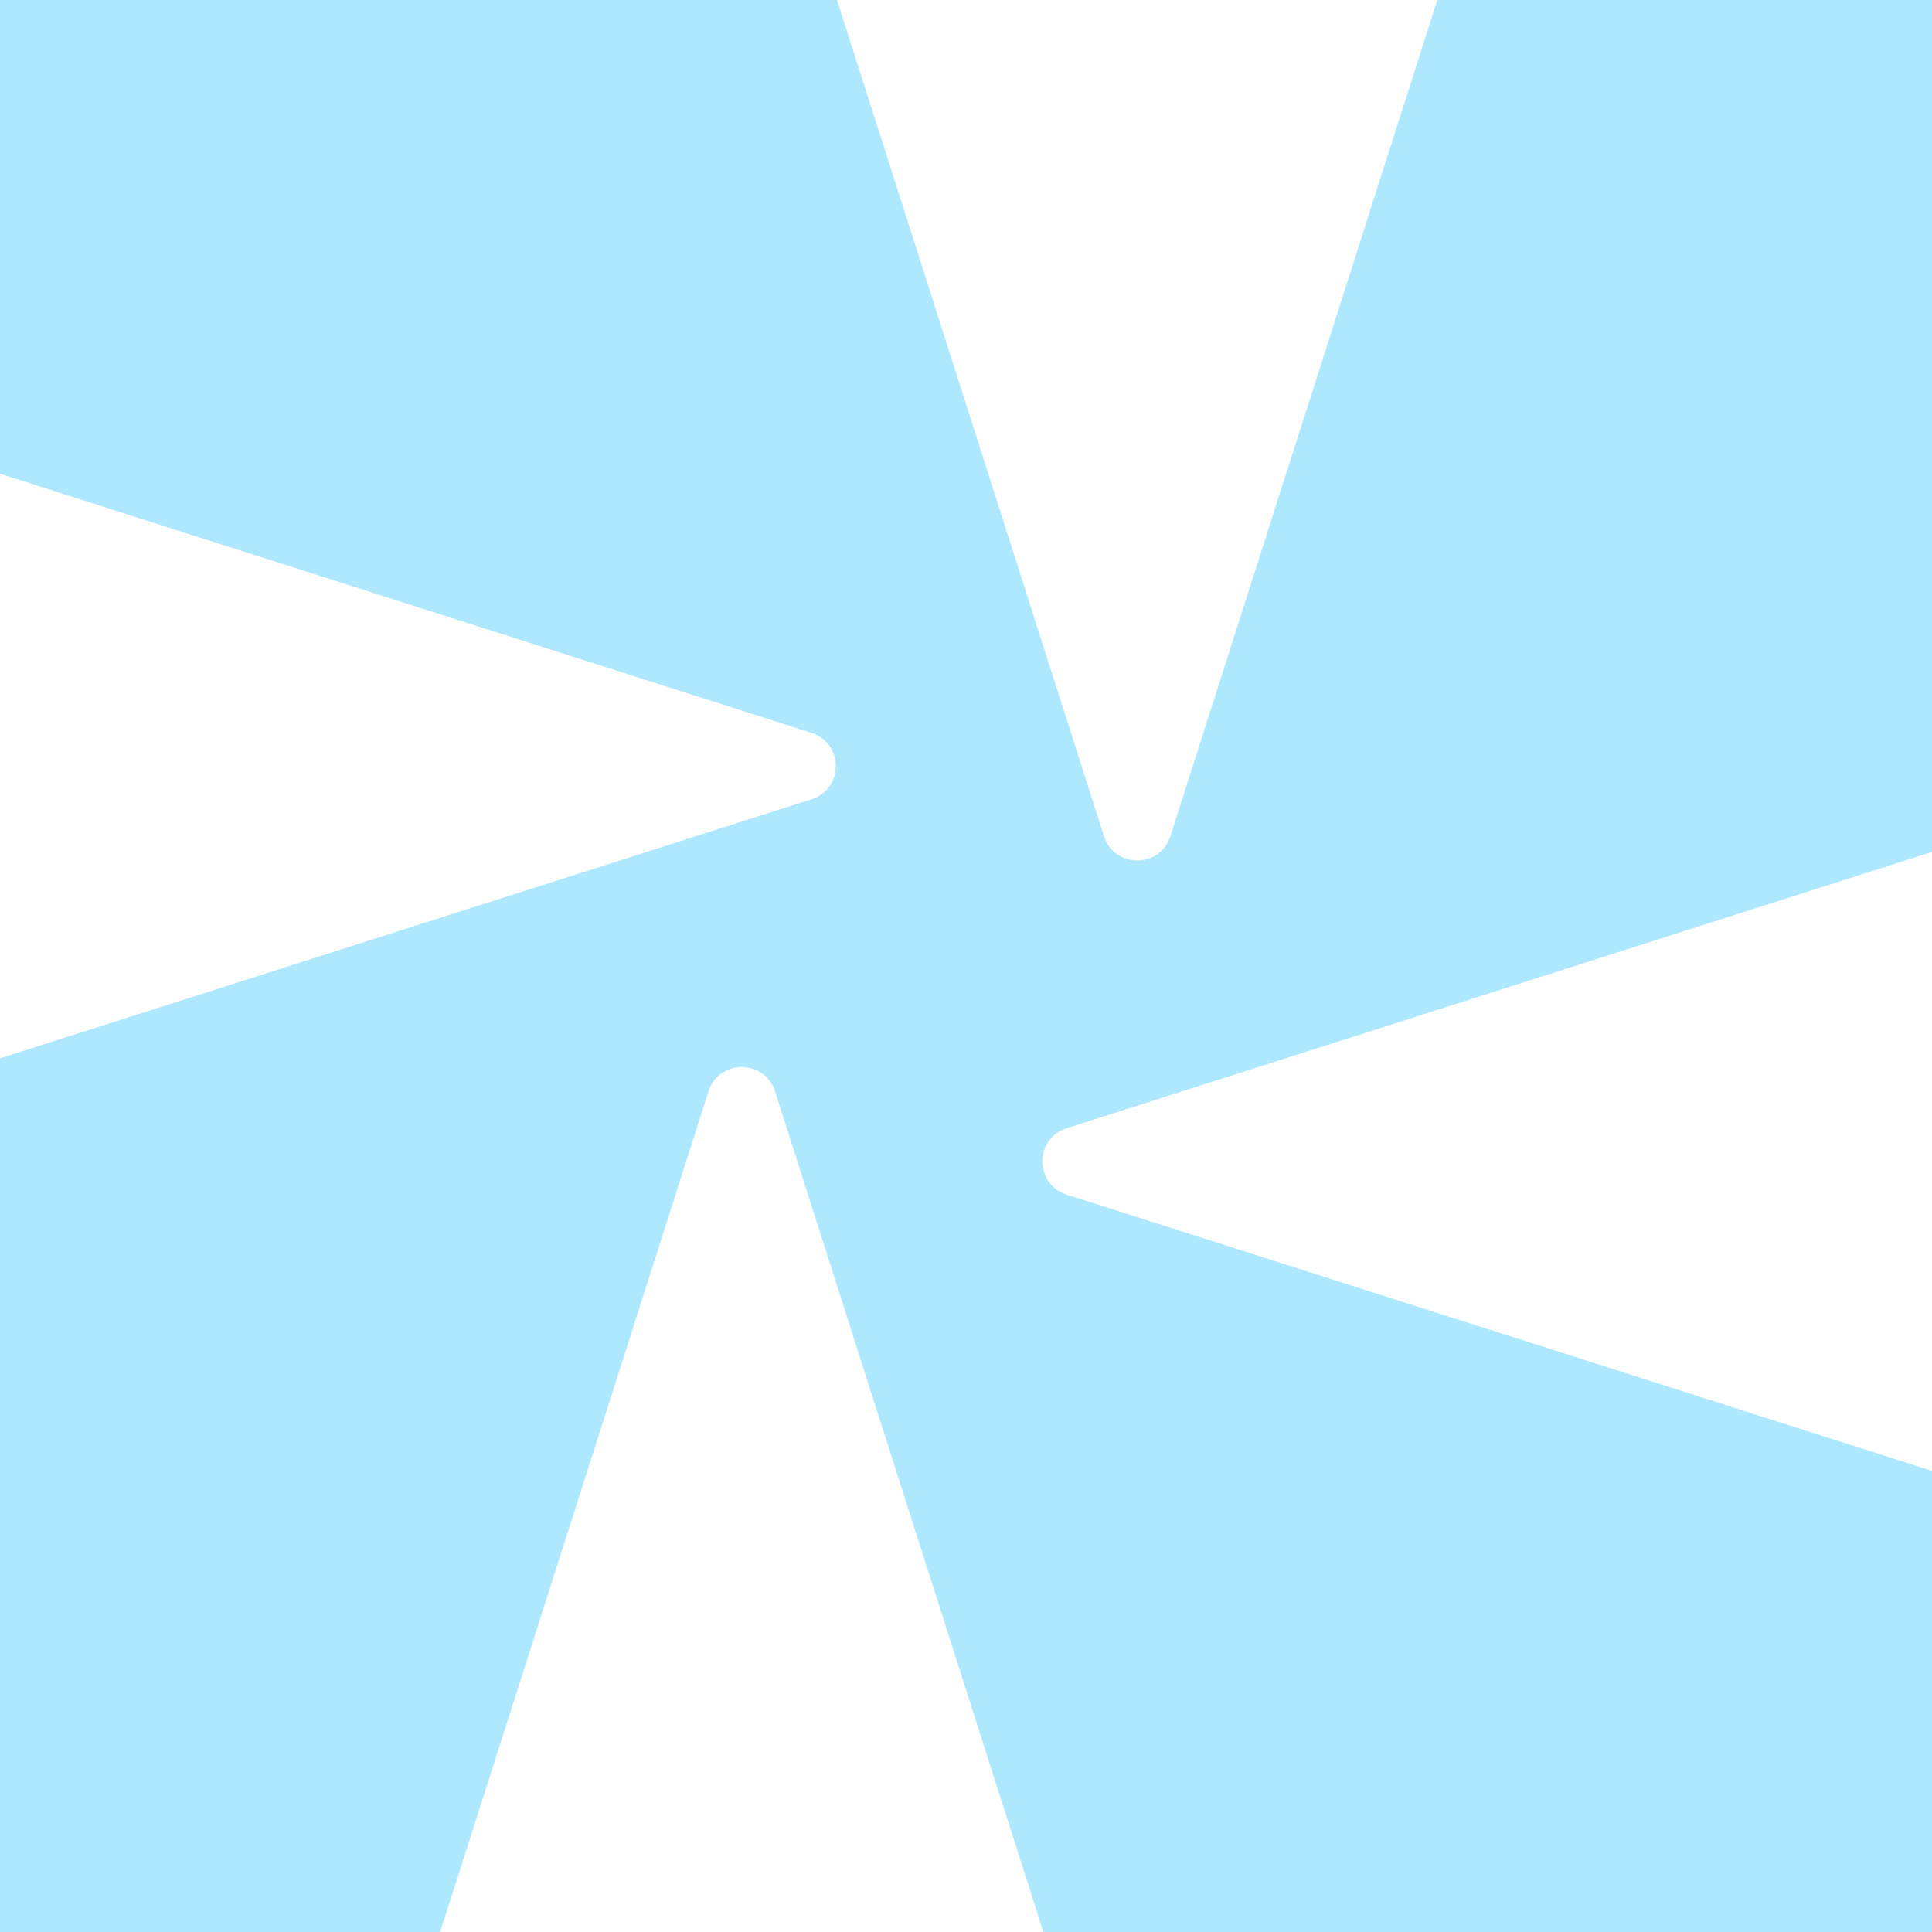 <svg width="24" height="24" viewBox="0 0 24 24" fill="none" xmlns="http://www.w3.org/2000/svg">
<path fill-rule="evenodd" clip-rule="evenodd" d="M10.081 9.929L0 13.147V24H5.468L8.802 13.556C8.93 13.155 9.499 13.155 9.627 13.556L12.961 24H24V18.272L13.251 14.84C12.849 14.712 12.849 14.143 13.251 14.015L24 10.583L24 0L17.855 1.21513e-06L14.539 10.387C14.411 10.789 13.842 10.789 13.714 10.387L10.398 2.43026e-07L0 8.5059e-07V5.885L10.081 9.104C10.483 9.232 10.483 9.8 10.081 9.929Z" fill="#AEE8FF"/>
</svg>
